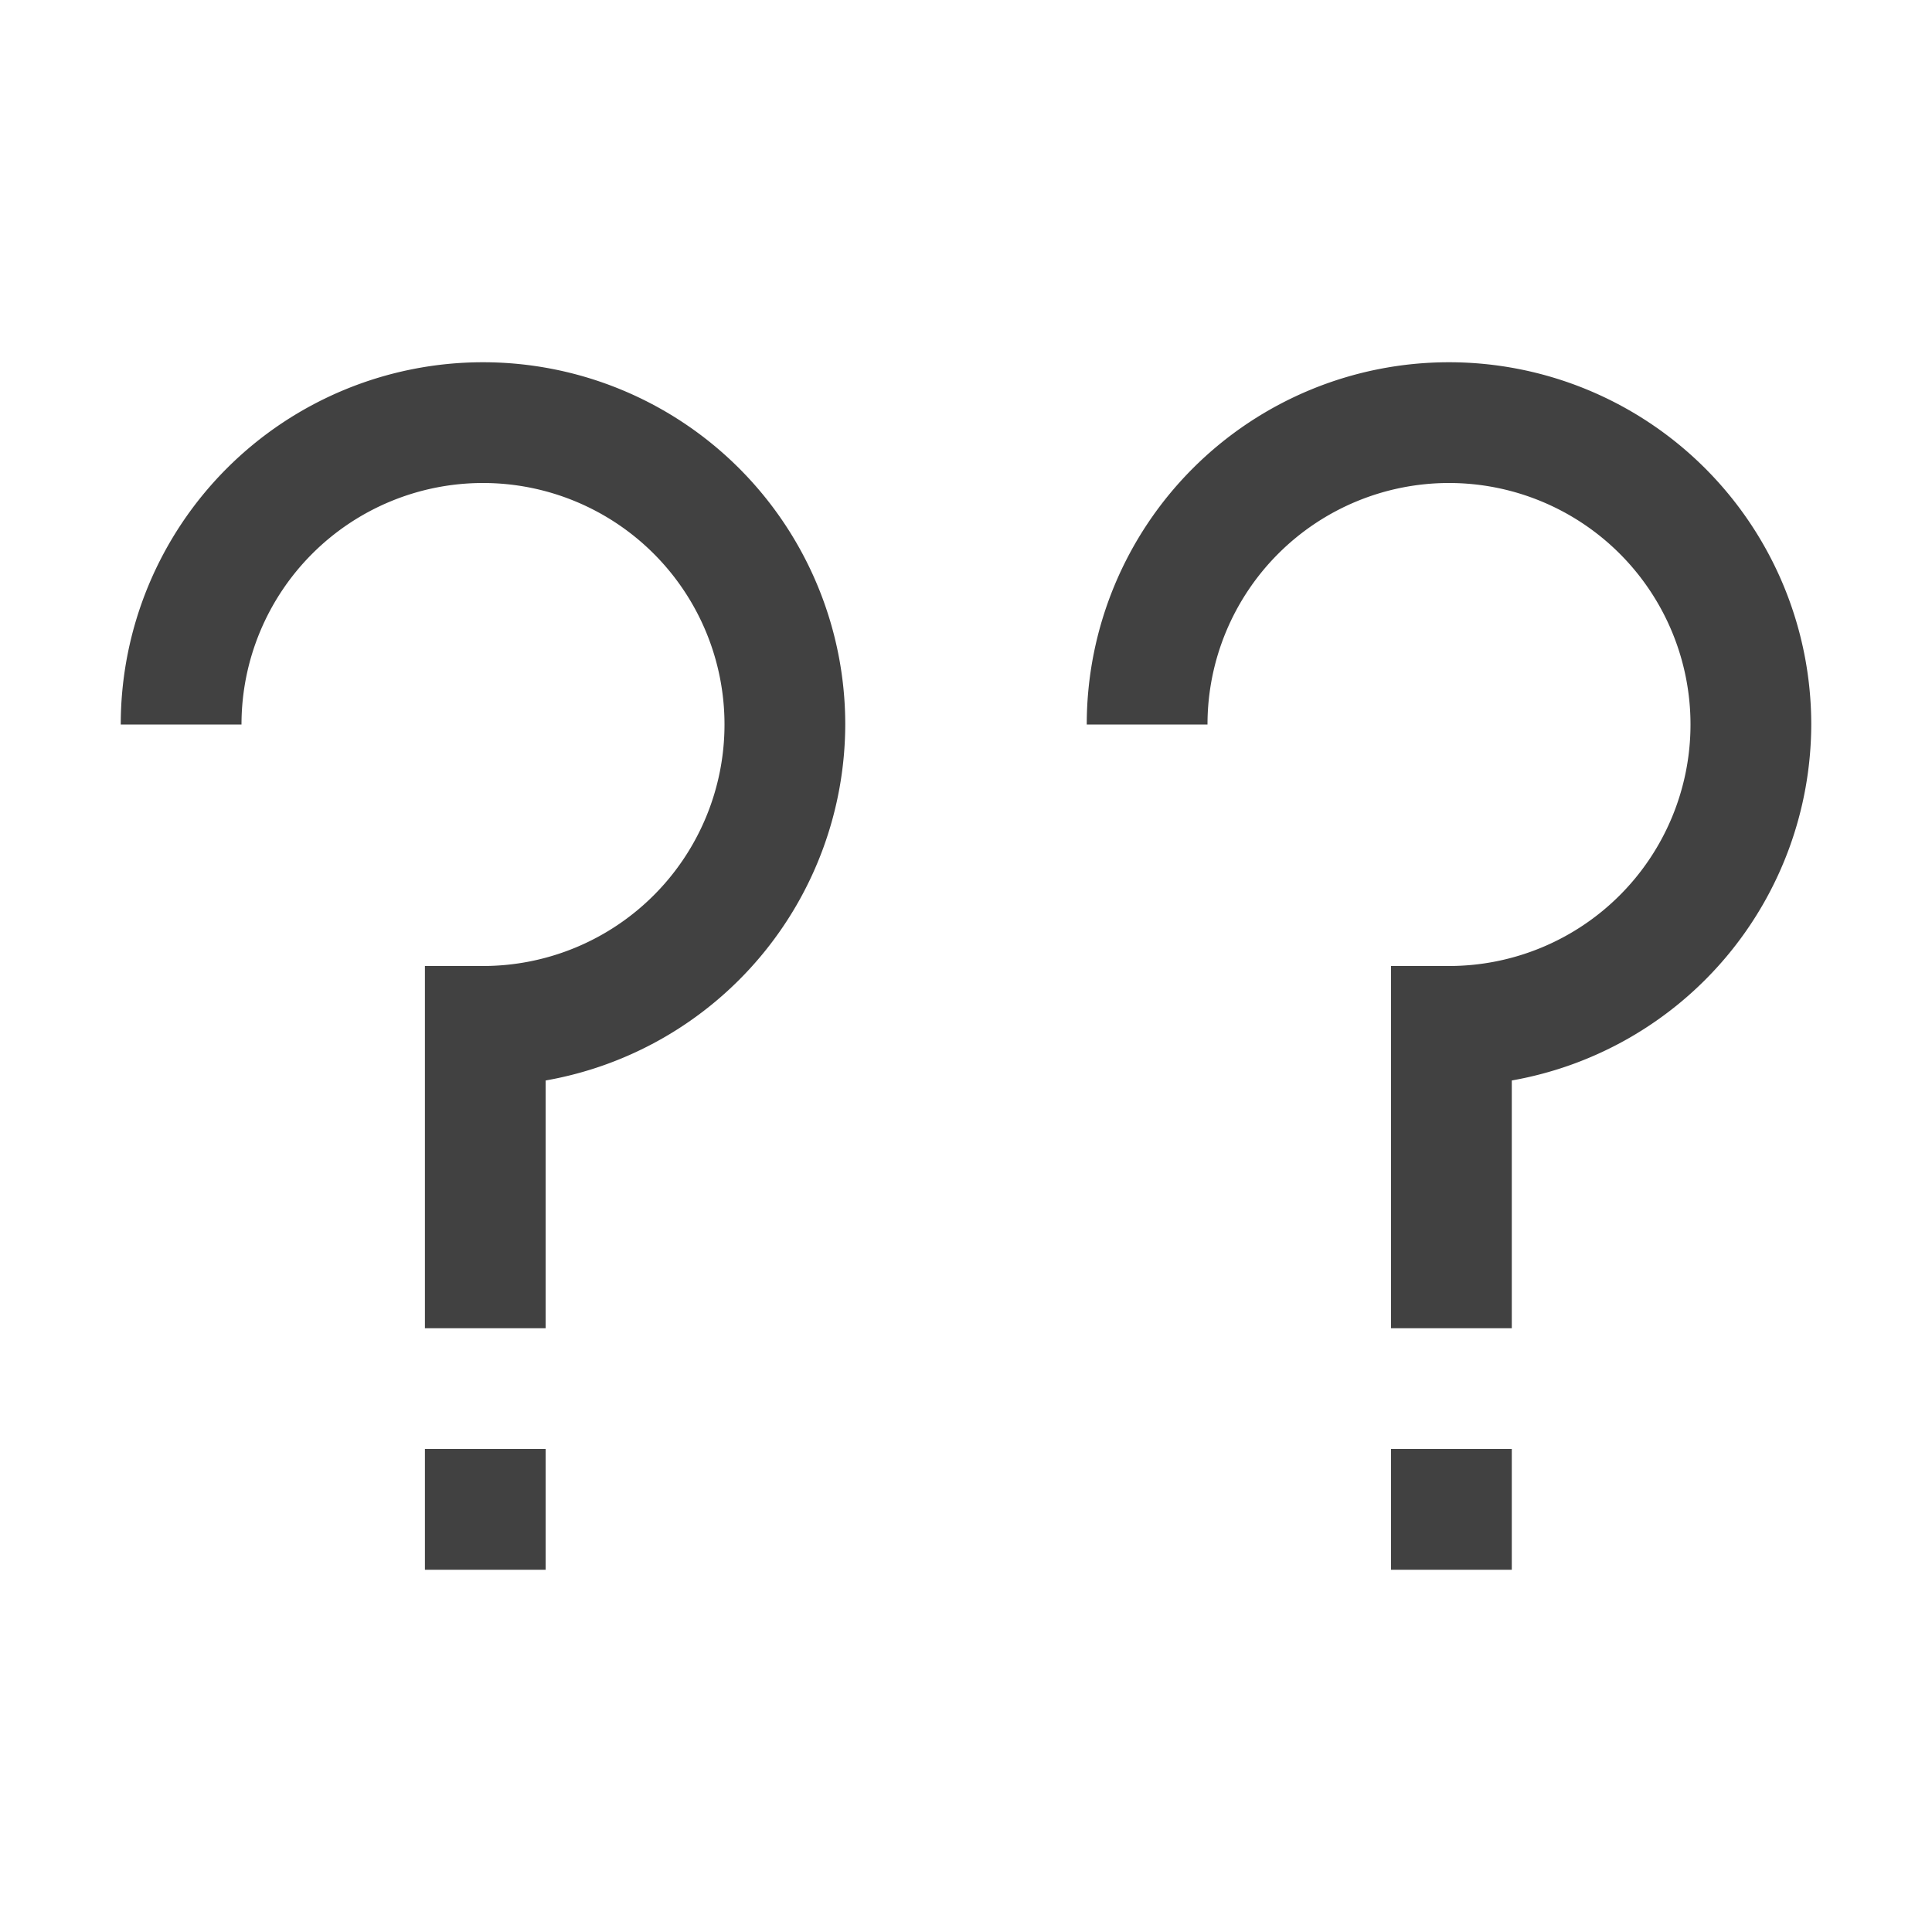 <svg xmlns="http://www.w3.org/2000/svg" viewBox="0 0 16 16"><path fill="#414141" d="M11.52 12h1v1h-1zM15 6a3 3 0 00-6 0h1a2 2 0 112 2h-.48v3h1V8.948A3 3 0 0015 6zM3.519 13h1v-1h-1zM7 6a3 3 0 00-6 0h1a2 2 0 112 2h-.481v3h1V8.948A3 3 0 007 6z"/></svg>